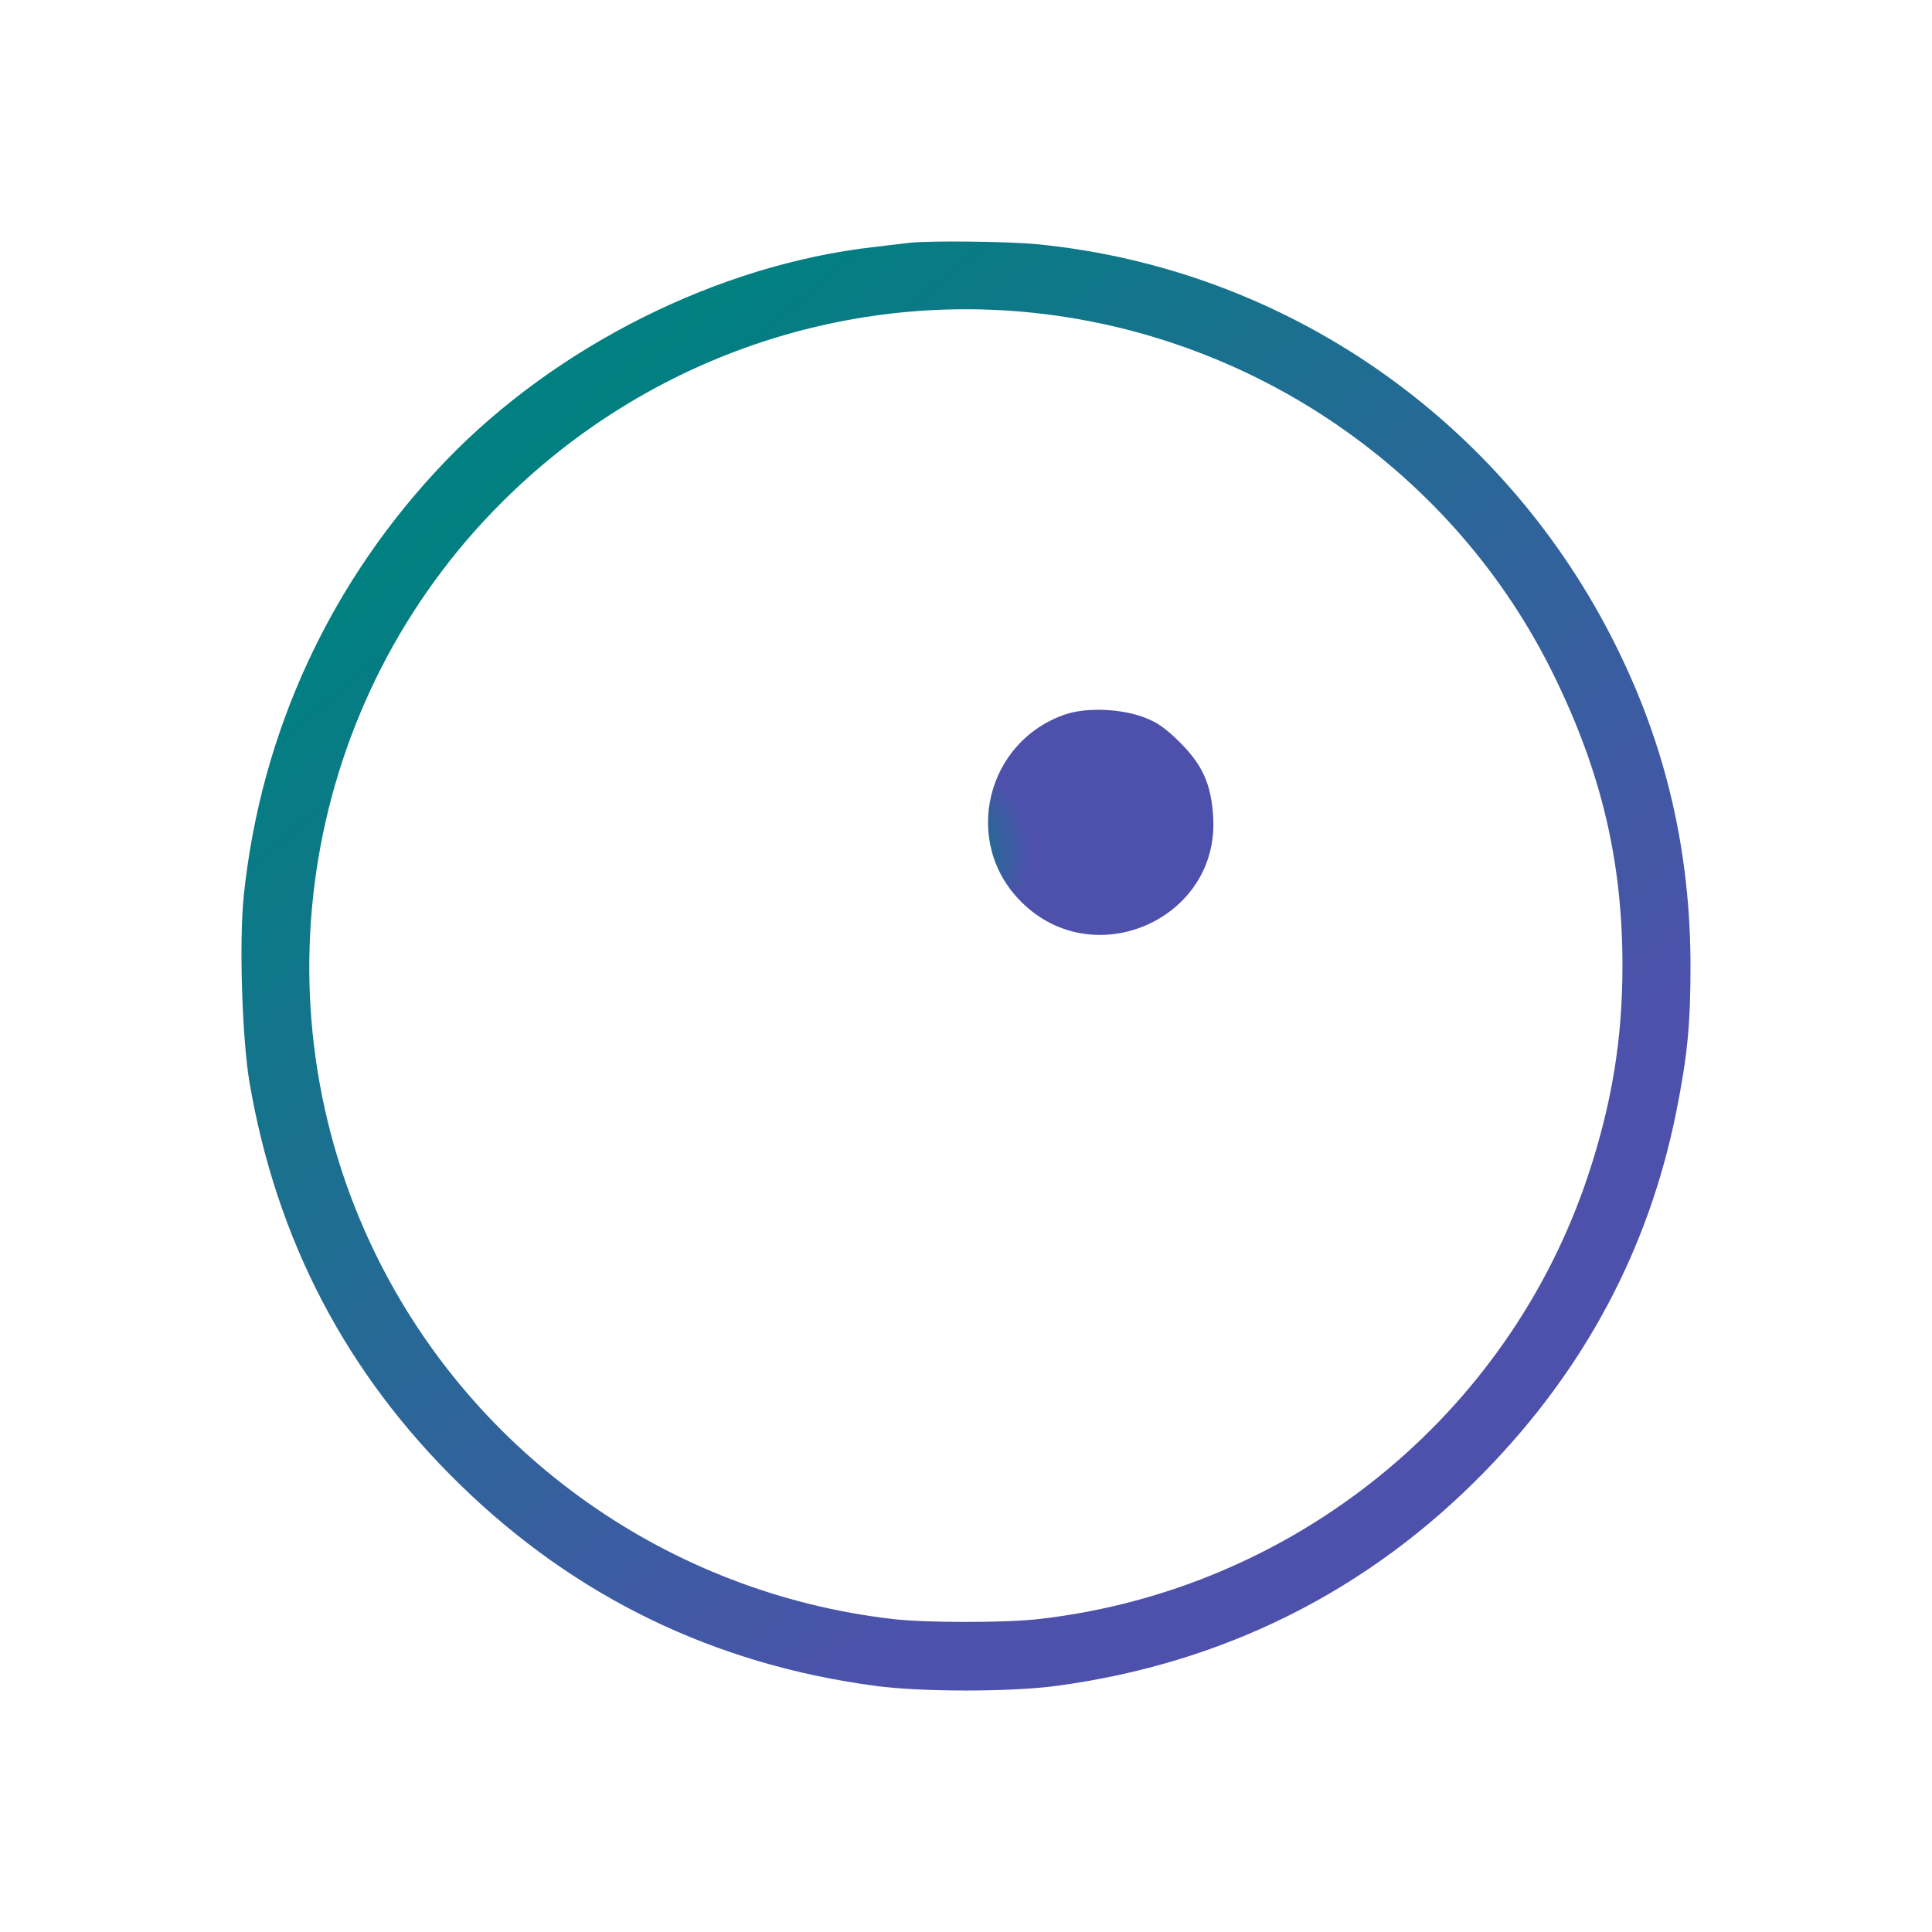 <?xml version="1.0" encoding="UTF-8" standalone="no"?>
<svg
   height="24"
   width="24"
   inkscape:version="1.3 (0e150ed6c4, 2023-07-21)"
   sodipodi:docname="busywidget.svg"
   id="svg14"
   xml:space="preserve"
   enable-background="new 0 0 1000 1000"
   viewBox="0 0 24 24"
   y="0px"
   x="0px"
   version="1.1"
   xmlns:inkscape="http://www.inkscape.org/namespaces/inkscape"
   xmlns:sodipodi="http://sodipodi.sourceforge.net/DTD/sodipodi-0.dtd"
   xmlns:xlink="http://www.w3.org/1999/xlink"
   xmlns="http://www.w3.org/2000/svg"
   xmlns:svg="http://www.w3.org/2000/svg"
   xmlns:rdf="http://www.w3.org/1999/02/22-rdf-syntax-ns#"
   xmlns:cc="http://creativecommons.org/ns#"
   xmlns:dc="http://purl.org/dc/elements/1.1/"><defs
   id="defs18"><linearGradient
     inkscape:collect="always"
     id="linearGradient844"><stop
       style="stop-color:#008080;stop-opacity:1"
       offset="0"
       id="stop840" /><stop
       style="stop-color:#4e51ac;stop-opacity:1;"
       offset="1"
       id="stop842" /></linearGradient><linearGradient
     inkscape:collect="always"
     id="linearGradient845"><stop
       style="stop-color:#008080;stop-opacity:1"
       offset="0"
       id="stop841" /><stop
       style="stop-color:#4e51ac;stop-opacity:1;"
       offset="1"
       id="stop843" /></linearGradient><linearGradient
     gradientUnits="userSpaceOnUse"
     y2="-3558.576"
     x2="8237.917"
     y1="3933.541"
     x1="1879.636"
     id="linearGradient834"
     xlink:href="#linearGradient845"
     inkscape:collect="always"
     gradientTransform="matrix(0.002,0,0,-0.002,-0.245,12.294)" /><radialGradient
     inkscape:collect="always"
     xlink:href="#linearGradient844"
     id="radialGradient838"
     cx="5911.083"
     cy="1091.541"
     fx="5911.083"
     fy="1091.541"
     r="762.365"
     gradientTransform="matrix(0.002,0,0,-0.002,-0.245,12.291)"
     gradientUnits="userSpaceOnUse" /></defs><sodipodi:namedview
   inkscape:document-rotation="0"
   inkscape:lockguides="true"
   inkscape:current-layer="svg14"
   inkscape:window-maximized="1"
   inkscape:window-y="0"
   inkscape:window-x="0"
   inkscape:cy="13.025966"
   inkscape:cx="2.6606228"
   inkscape:zoom="9.0204445"
   showgrid="true"
   id="namedview16"
   inkscape:window-height="994"
   inkscape:window-width="1920"
   inkscape:pageshadow="2"
   inkscape:pageopacity="0"
   guidetolerance="10"
   gridtolerance="10"
   objecttolerance="10"
   borderopacity="1"
   bordercolor="#008080"
   pagecolor="#000000"
   inkscape:pagecheckerboard="true"
   inkscape:showpageshadow="false"
   inkscape:deskcolor="#000000"><inkscape:grid
     type="xygrid"
     id="grid535"
     originx="0"
     originy="0"
     spacingy="1"
     spacingx="1"
     units="px"
     visible="true" /></sodipodi:namedview>&#10;<g
   id="busywidget"
   transform="matrix(0.75,0,0,0.75,3,3)"><path
     inkscape:connector-curvature="0"
     style="fill:url(#linearGradient834);fill-opacity:1;stroke-width:1.333;stroke-dasharray:none"
     id="path4"
     d="M 11.059,0.022 C 10.983,0.031 10.716,0.064 10.471,0.092 7.902,0.383 5.215,1.726 3.378,3.638 1.48,5.615 0.32,8.118 0.038,10.833 c -0.08,0.766 -0.028,2.367 0.094,3.091 0.446,2.616 1.607,4.833 3.486,6.664 1.912,1.865 4.209,2.978 6.877,3.335 0.756,0.103 2.25,0.103 3.006,0 2.767,-0.371 5.167,-1.573 7.093,-3.551 1.658,-1.7 2.715,-3.687 3.171,-5.96 0.183,-0.916 0.235,-1.442 0.235,-2.405 0,-1.897 -0.404,-3.64 -1.231,-5.302 C 20.914,2.962 17.297,0.449 13.177,0.045 12.703,-0.002 11.392,-0.016 11.059,0.022 Z m 1.926,1.146 c 3.772,0.352 7.112,2.653 8.756,6.026 0.784,1.602 1.132,3.076 1.132,4.8 0,1.221 -0.174,2.278 -0.568,3.471 -1.325,3.987 -4.881,6.866 -9.085,7.35 -0.545,0.066 -1.898,0.066 -2.443,0 C 7.089,22.387 3.857,20.109 2.227,16.784 0.184,12.618 1.03,7.588 4.318,4.314 6.615,2.022 9.79,0.872 12.985,1.168 Z" /><path
     inkscape:connector-curvature="0"
     style="fill:url(#radialGradient838);fill-opacity:1;stroke-width:1.333;stroke-dasharray:none"
     id="path8"
     d="m 13.661,7.827 c -1.329,0.441 -1.738,2.123 -0.747,3.109 1.202,1.207 3.288,0.286 3.18,-1.409 C 16.061,8.992 15.92,8.673 15.549,8.302 15.319,8.072 15.169,7.964 14.957,7.884 14.572,7.738 14.013,7.715 13.661,7.827 Z" /></g>&#10;<g
   id="22-22-busywidget"
   transform="matrix(1.718,0,0,1.718,-58.182,-467.236)"><rect
     y="279.537"
     x="51.329"
     height="5.821"
     width="5.821"
     id="rect3007"
     style="fill:none;stroke:none" /><path
     sodipodi:nodetypes="sccccccccccccccccsssss"
     inkscape:connector-curvature="0"
     id="path3009"
     transform="matrix(0.265,0,0,0.265,-0.529,249.375)"
     d="m 206.906,115 c -5.683,0 -9.906,4.763 -9.906,10 0,5.111 3.86,9.242 8.531,9.906 0.007,0.001 0.025,-0.001 0.031,0 0.187,0.026 0.374,0.046 0.562,0.062 0.073,0.008 0.115,-0.004 0.188,0 h 0.031 c 0.025,0.002 0.037,0 0.062,0 0.162,0.008 0.338,0.031 0.5,0.031 0.025,-1.1e-4 0.037,0 0.062,0 0.227,-0.003 0.462,-0.012 0.688,-0.031 0.034,-0.003 0.06,0.002 0.094,0 2.083,-0.214 4.081,-1.19 5.562,-2.688 2.291,-2.856 2.424,-5.293 1.424,-9.293 1.228,5.247 -2.453,9.872 -7.862,10.01 -4.249,0 -7.875,-3.588 -7.875,-7.999 0.068,-4.851 4,-7.989 7.937,-8.007 h 0.156 c 0.168,0 0.315,-0.154 0.312,-0.324 -0.006,-0.368 -0.022,-0.98 -0.031,-1.326 C 207.37,115.162 207.242,115 207.062,115 Z"
     style="color:#3daee9;fill:#4e51ac;fill-opacity:1;stroke:none;stop-color:#3daee9"
     class="ColorScheme-ButtonFocus" /></g><g
   id="16-16-busywidget"
   transform="matrix(1.718,0,0,1.718,-58.182,-467.236)"><rect
     style="fill:none;stroke:none"
     id="rect3792"
     width="4.233"
     height="4.233"
     x="58.473"
     y="281.125" /><path
     style="color:#3daee9;fill:#4e51ac;fill-opacity:1;stroke:none;stop-color:#3daee9"
     d="m 60.576,281.381 c -1.055,0 -1.839,0.884 -1.839,1.856 0,0.949 0.717,1.716 1.584,1.839 0.001,1.8e-4 0.004,-1.8e-4 0.006,0 0.035,0.005 0.069,0.008 0.104,0.011 0.013,9.5e-4 0.021,-7.1e-4 0.035,0 h 0.006 c 0.005,3.7e-4 0.007,0 0.012,0 0.03,9.5e-4 0.063,0.006 0.093,0.006 0.005,-10e-6 0.007,0 0.012,0 0.042,-5.5e-4 0.086,-0.002 0.128,-0.006 0.006,-5.5e-4 0.011,3.7e-4 0.017,0 0.387,-0.04 0.758,-0.221 1.033,-0.499 0.425,-0.53 0.45,-0.982 0.264,-1.725 0.228,0.974 -0.455,1.833 -1.459,1.858 -0.789,0 -1.462,-0.666 -1.462,-1.485 0.013,-0.901 0.742,-1.483 1.473,-1.486 h 0.029 c 0.031,0 0.059,-0.029 0.058,-0.06 -0.001,-0.068 -0.004,-0.182 -0.006,-0.246 -9.11e-4,-0.034 -0.025,-0.064 -0.058,-0.064 z"
     id="path3794"
     inkscape:connector-curvature="0"
     sodipodi:nodetypes="sccccccccccccccccsssss"
     class="ColorScheme-ButtonFocus" /></g><g
   id="stopped"
   transform="matrix(0.667,0,0,0.667,-4.412,-166.327)"><rect
     style="opacity:1;fill:none;fill-opacity:1;stroke:none;stroke-width:0.026;stroke-linecap:square;stroke-linejoin:miter;stroke-miterlimit:4;stroke-dasharray:none;stroke-dashoffset:0;stroke-opacity:1"
     id="rect4234"
     width="35.983"
     height="35.983"
     x="-42.863"
     y="249.375" /><ellipse
     ry="1.323"
     rx="1.323"
     cy="38.365"
     cx="267.367"
     id="ellipse4238"
     style="opacity:0.9;fill:#008080;fill-opacity:1;stroke:none;stroke-width:0.013;stroke-linecap:square;stroke-linejoin:miter;stroke-miterlimit:4;stroke-dasharray:none;stroke-dashoffset:0;stroke-opacity:1"
     transform="rotate(90)" /><ellipse
     transform="rotate(90)"
     style="opacity:0.9;fill:#008080;fill-opacity:1;stroke:none;stroke-width:0.011;stroke-linecap:square;stroke-linejoin:miter;stroke-miterlimit:4;stroke-dasharray:none;stroke-dashoffset:0;stroke-opacity:1"
     id="ellipse4261"
     cx="267.367"
     cy="11.377"
     rx="1.058"
     ry="1.058" /><ellipse
     ry="2.117"
     rx="2.117"
     cy="24.871"
     cx="267.367"
     id="ellipse4263"
     style="opacity:0.9;fill:#008080;fill-opacity:1;stroke:none;stroke-width:0.021;stroke-linecap:square;stroke-linejoin:miter;stroke-miterlimit:4;stroke-dasharray:none;stroke-dashoffset:0;stroke-opacity:1"
     transform="rotate(90)" /></g><rect
   style="fill:#008080;fill-opacity:1;fill-rule:nonzero;stroke:none;stroke-width:0.286"
   id="hint-rotation-angle"
   width="4"
   height="4"
   x="0"
   y="40" /></svg>
